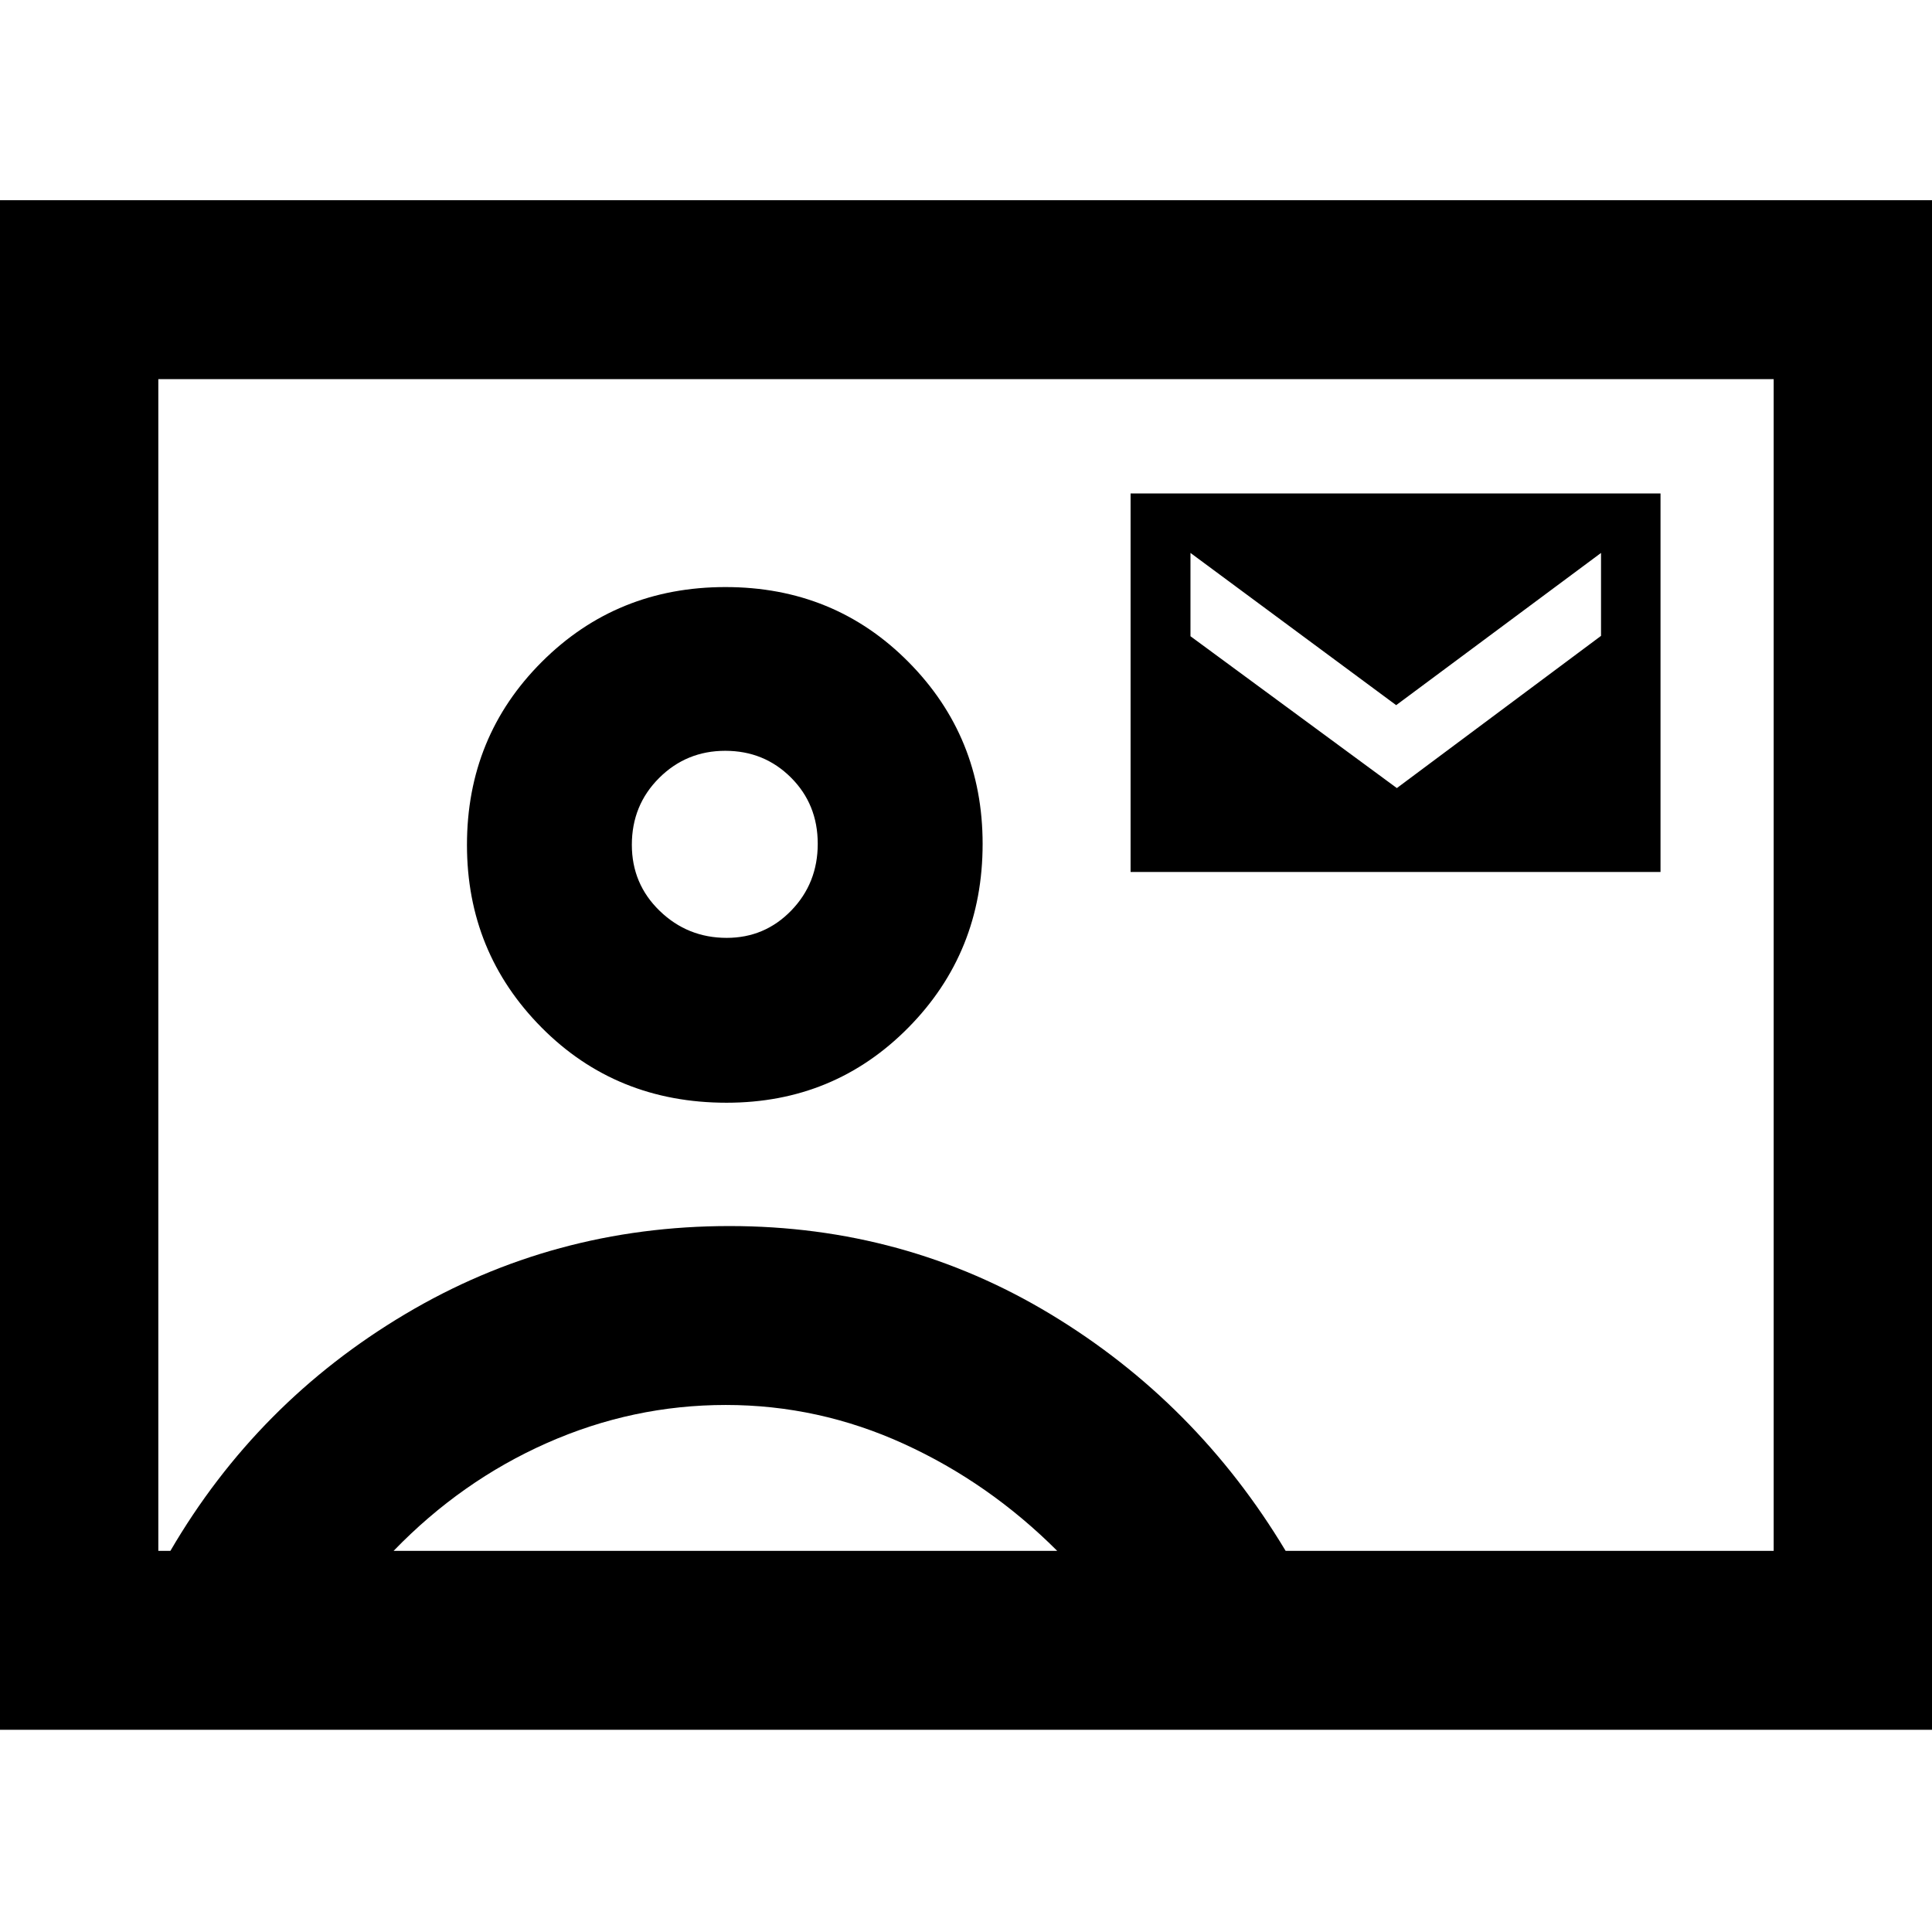 <svg xmlns="http://www.w3.org/2000/svg" height="40" viewBox="0 -960 960 960" width="40"><path d="M561.78-526.72H825.1v-188.09H561.78v188.09Zm132.31-41.69-102.55-75.45v-41.39l102.21 75.64 101.79-75.64v41.21l-101.45 75.63ZM-10.8-100.49v-760.02h981.6v760.02H-10.8Zm649.62-88.9h242.51v-582.22H78.67v582.22h6q43.1-73.87 116.66-117.63 73.56-43.76 161.15-43.76 86.97 0 159.49 43.76 72.52 43.76 116.85 117.63ZM361.04-412.06q53.46 0 90.34-37.35 36.88-37.36 36.88-91.28 0-53.21-36.87-90.4-36.87-37.2-90.92-37.2-54.05 0-91.25 37.17-37.19 37.16-37.19 90.95 0 53.34 37.06 90.73 37.07 37.38 91.95 37.38ZM195.58-189.39h329.74q-33.83-33.81-76.17-53.15-42.34-19.34-88.5-19.34t-88.82 18.87q-42.66 18.88-76.25 53.62Zm165.51-304.59q-19.43 0-33.28-13.4-13.85-13.4-13.85-32.84 0-19.68 13.54-33.19 13.55-13.52 32.87-13.52 19.32 0 32.64 13.28t13.32 32.92q0 19.59-13.16 33.17-13.17 13.58-32.08 13.58ZM480-480.43Z"/></svg>